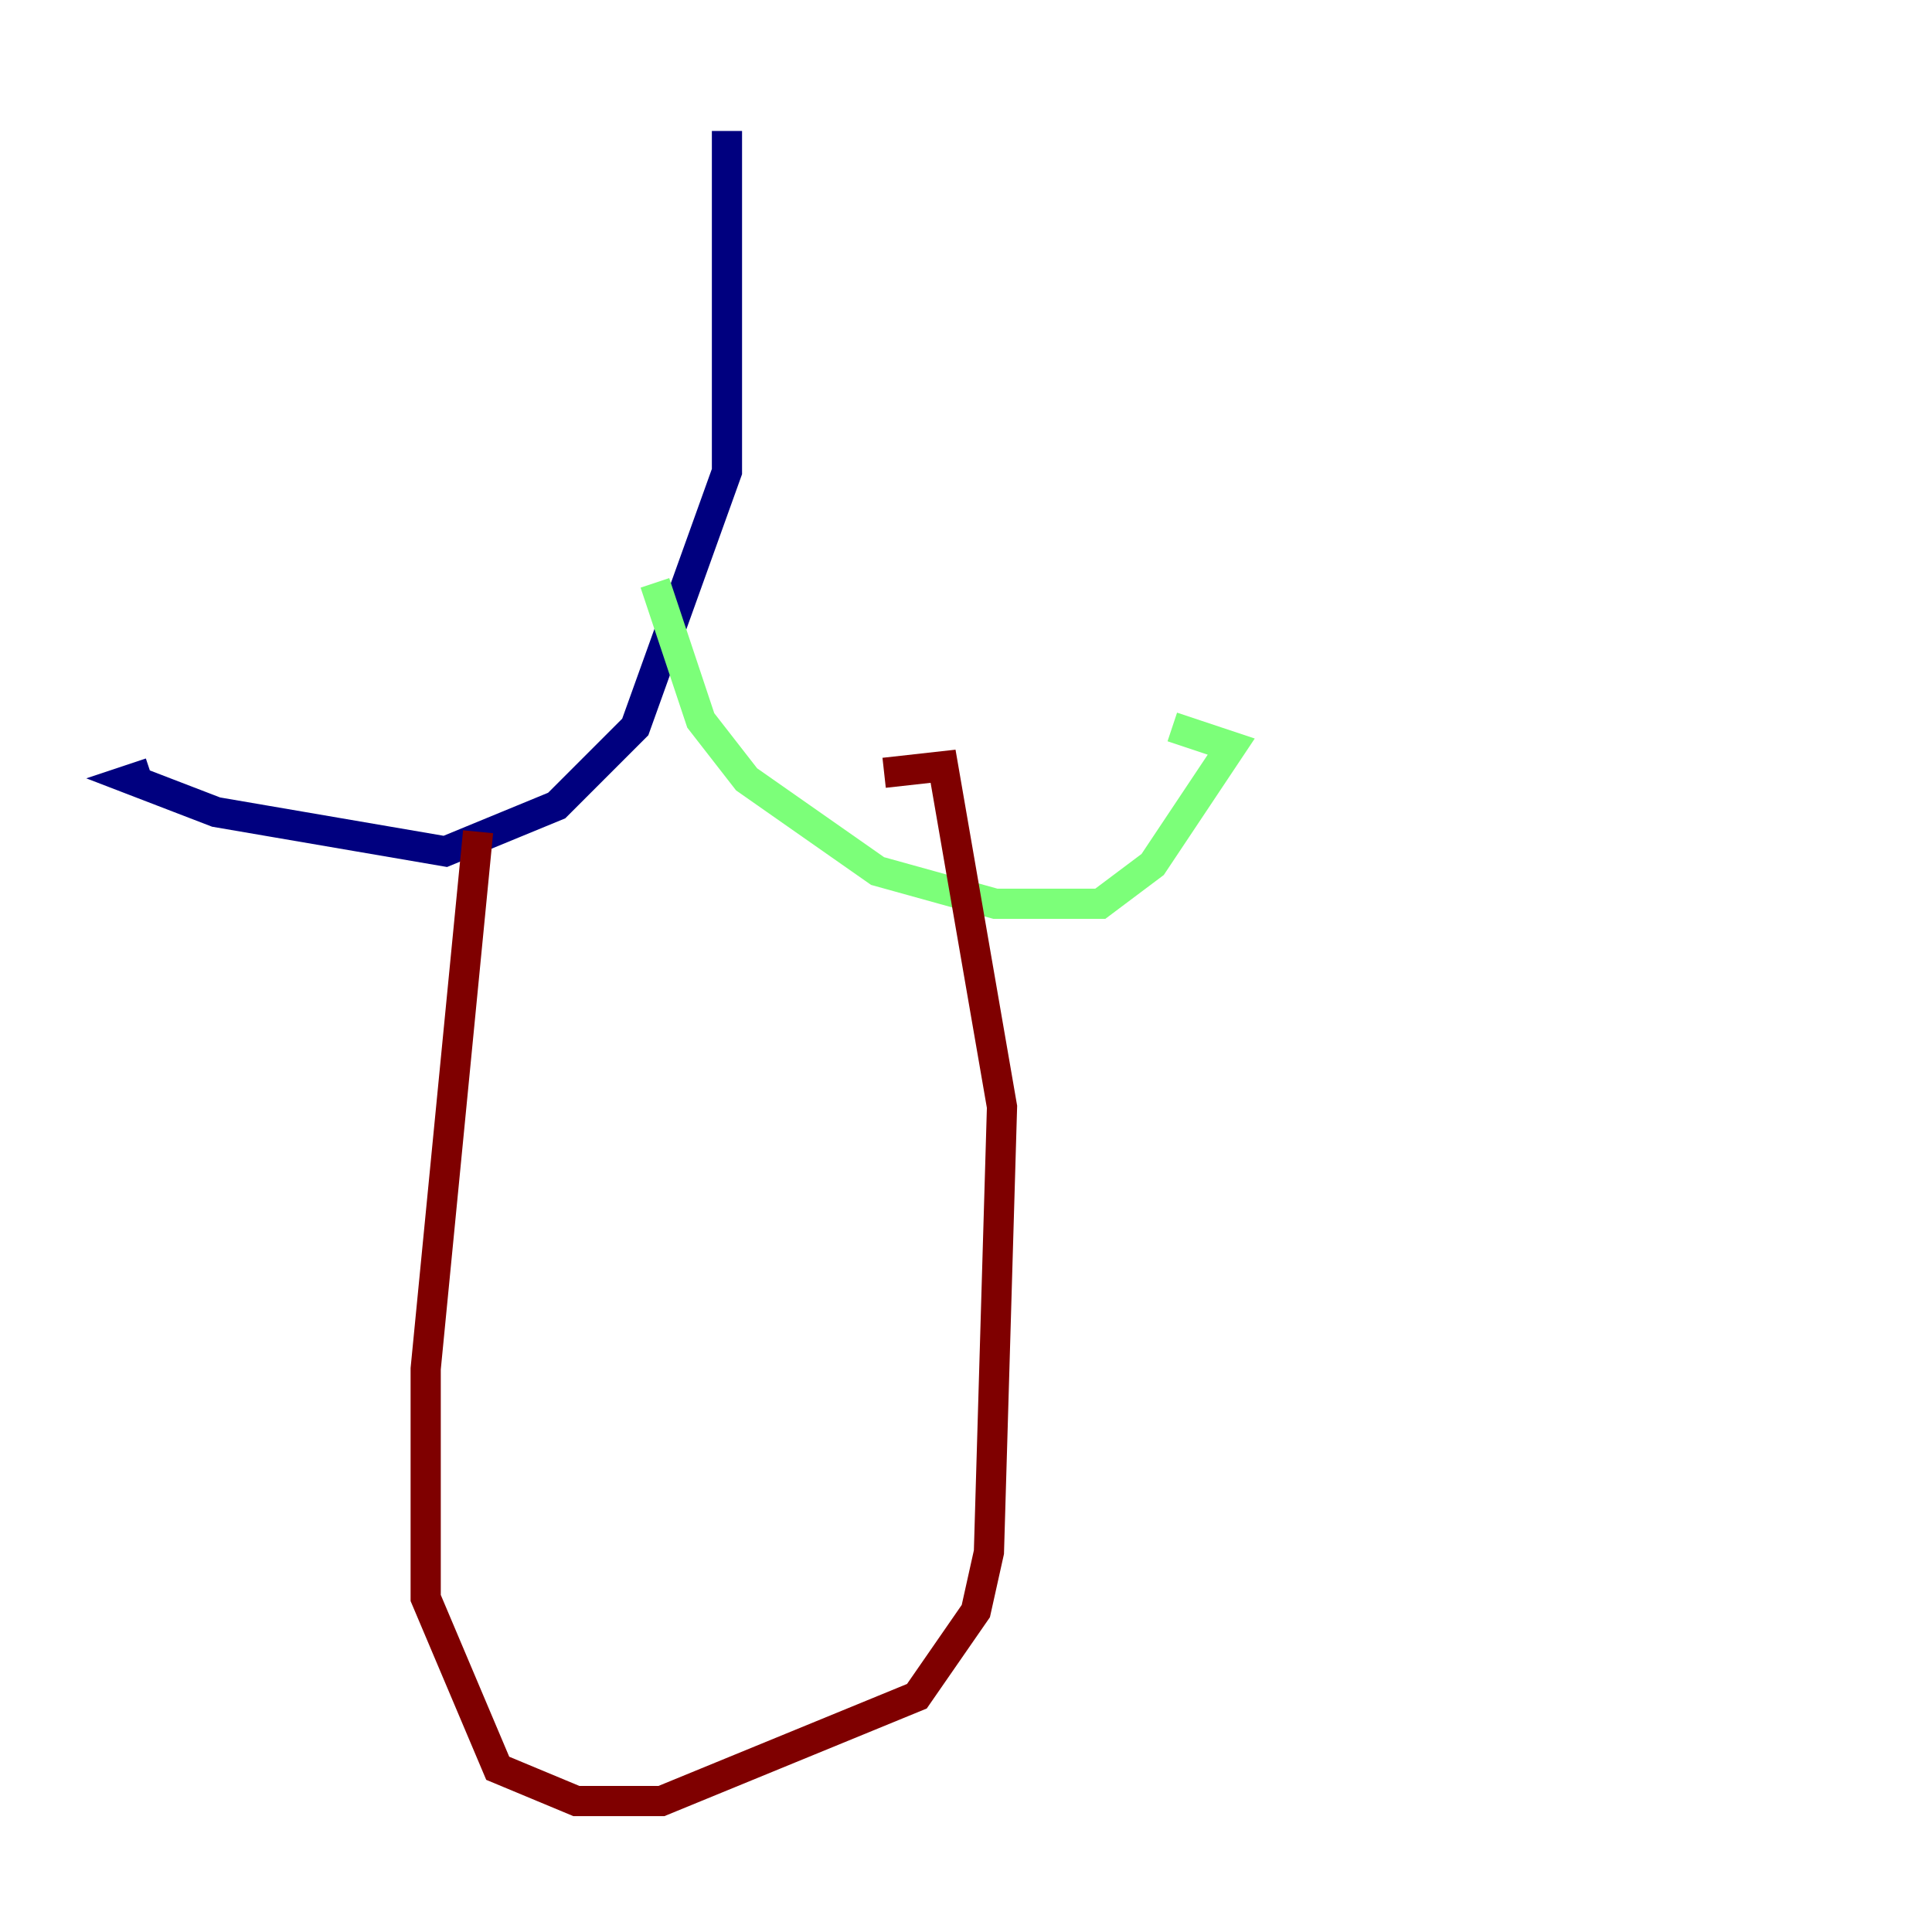 <?xml version="1.0" encoding="utf-8" ?>
<svg baseProfile="tiny" height="128" version="1.2" viewBox="0,0,128,128" width="128" xmlns="http://www.w3.org/2000/svg" xmlns:ev="http://www.w3.org/2001/xml-events" xmlns:xlink="http://www.w3.org/1999/xlink"><defs /><polyline fill="none" points="48.163,8.678 48.163,31.241 42.088,48.163 36.881,53.37 29.505,56.407 14.319,53.803 8.678,51.634 9.98,51.2" stroke="#00007f" stroke-width="2" /><polyline fill="none" points="43.39,38.617 46.427,47.729 49.464,51.634 58.142,57.709 65.953,59.878 72.895,59.878 76.366,57.275 81.573,49.464 77.668,48.163" stroke="#7cff79" stroke-width="2" /><polyline fill="none" points="31.675,55.105 28.203,90.685 28.203,105.871 32.976,117.153 38.183,119.322 43.824,119.322 60.746,112.38 64.651,106.739 65.519,102.834 66.386,73.329 62.481,50.766 58.576,51.2" stroke="#7f0000" stroke-width="2" /></svg>
